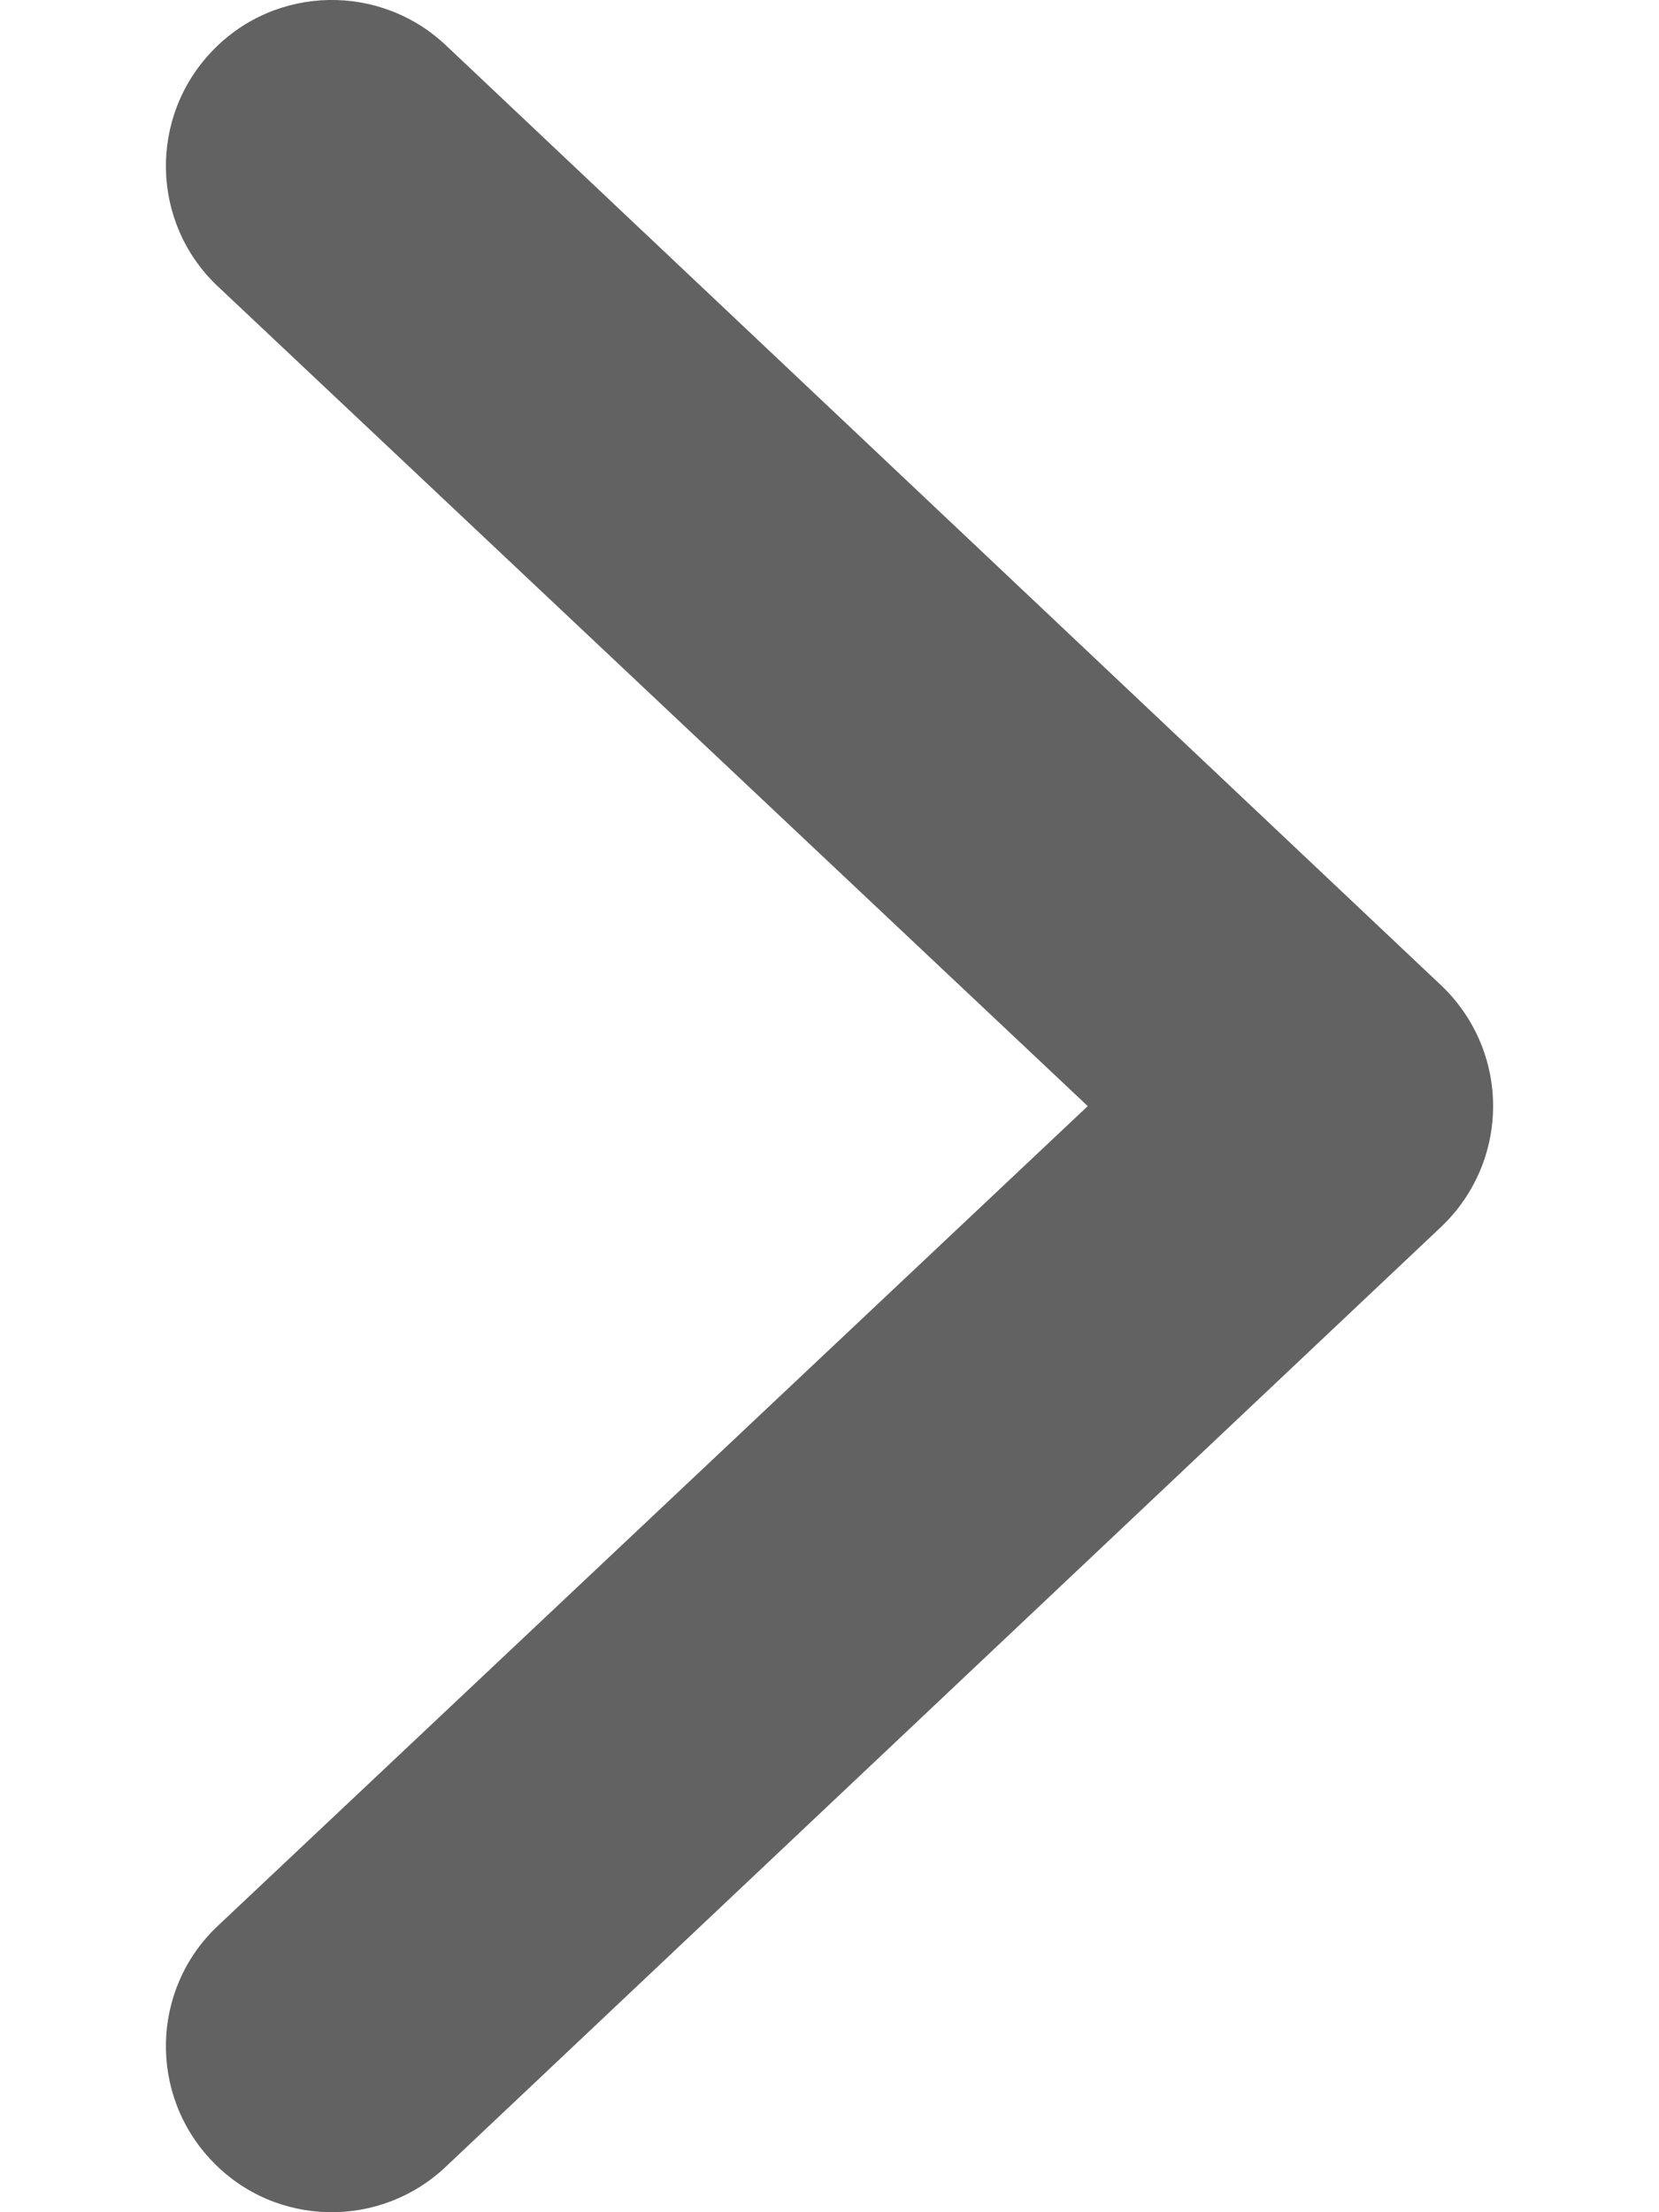 <svg width="6" height="8" viewBox="0 0 6 8" fill="none" xmlns="http://www.w3.org/2000/svg">
<path fill-rule="evenodd" clip-rule="evenodd" d="M0.768 7.816C0.538 7.577 0.545 7.197 0.784 6.968L3.934 4L0.784 1.032C0.545 0.803 0.538 0.423 0.768 0.184C0.997 -0.055 1.377 -0.062 1.616 0.167L5.216 3.567C5.334 3.681 5.4 3.837 5.4 4C5.4 4.163 5.334 4.319 5.216 4.433L1.616 7.832C1.377 8.062 0.997 8.055 0.768 7.816Z" fill="#626262"/>
</svg>
